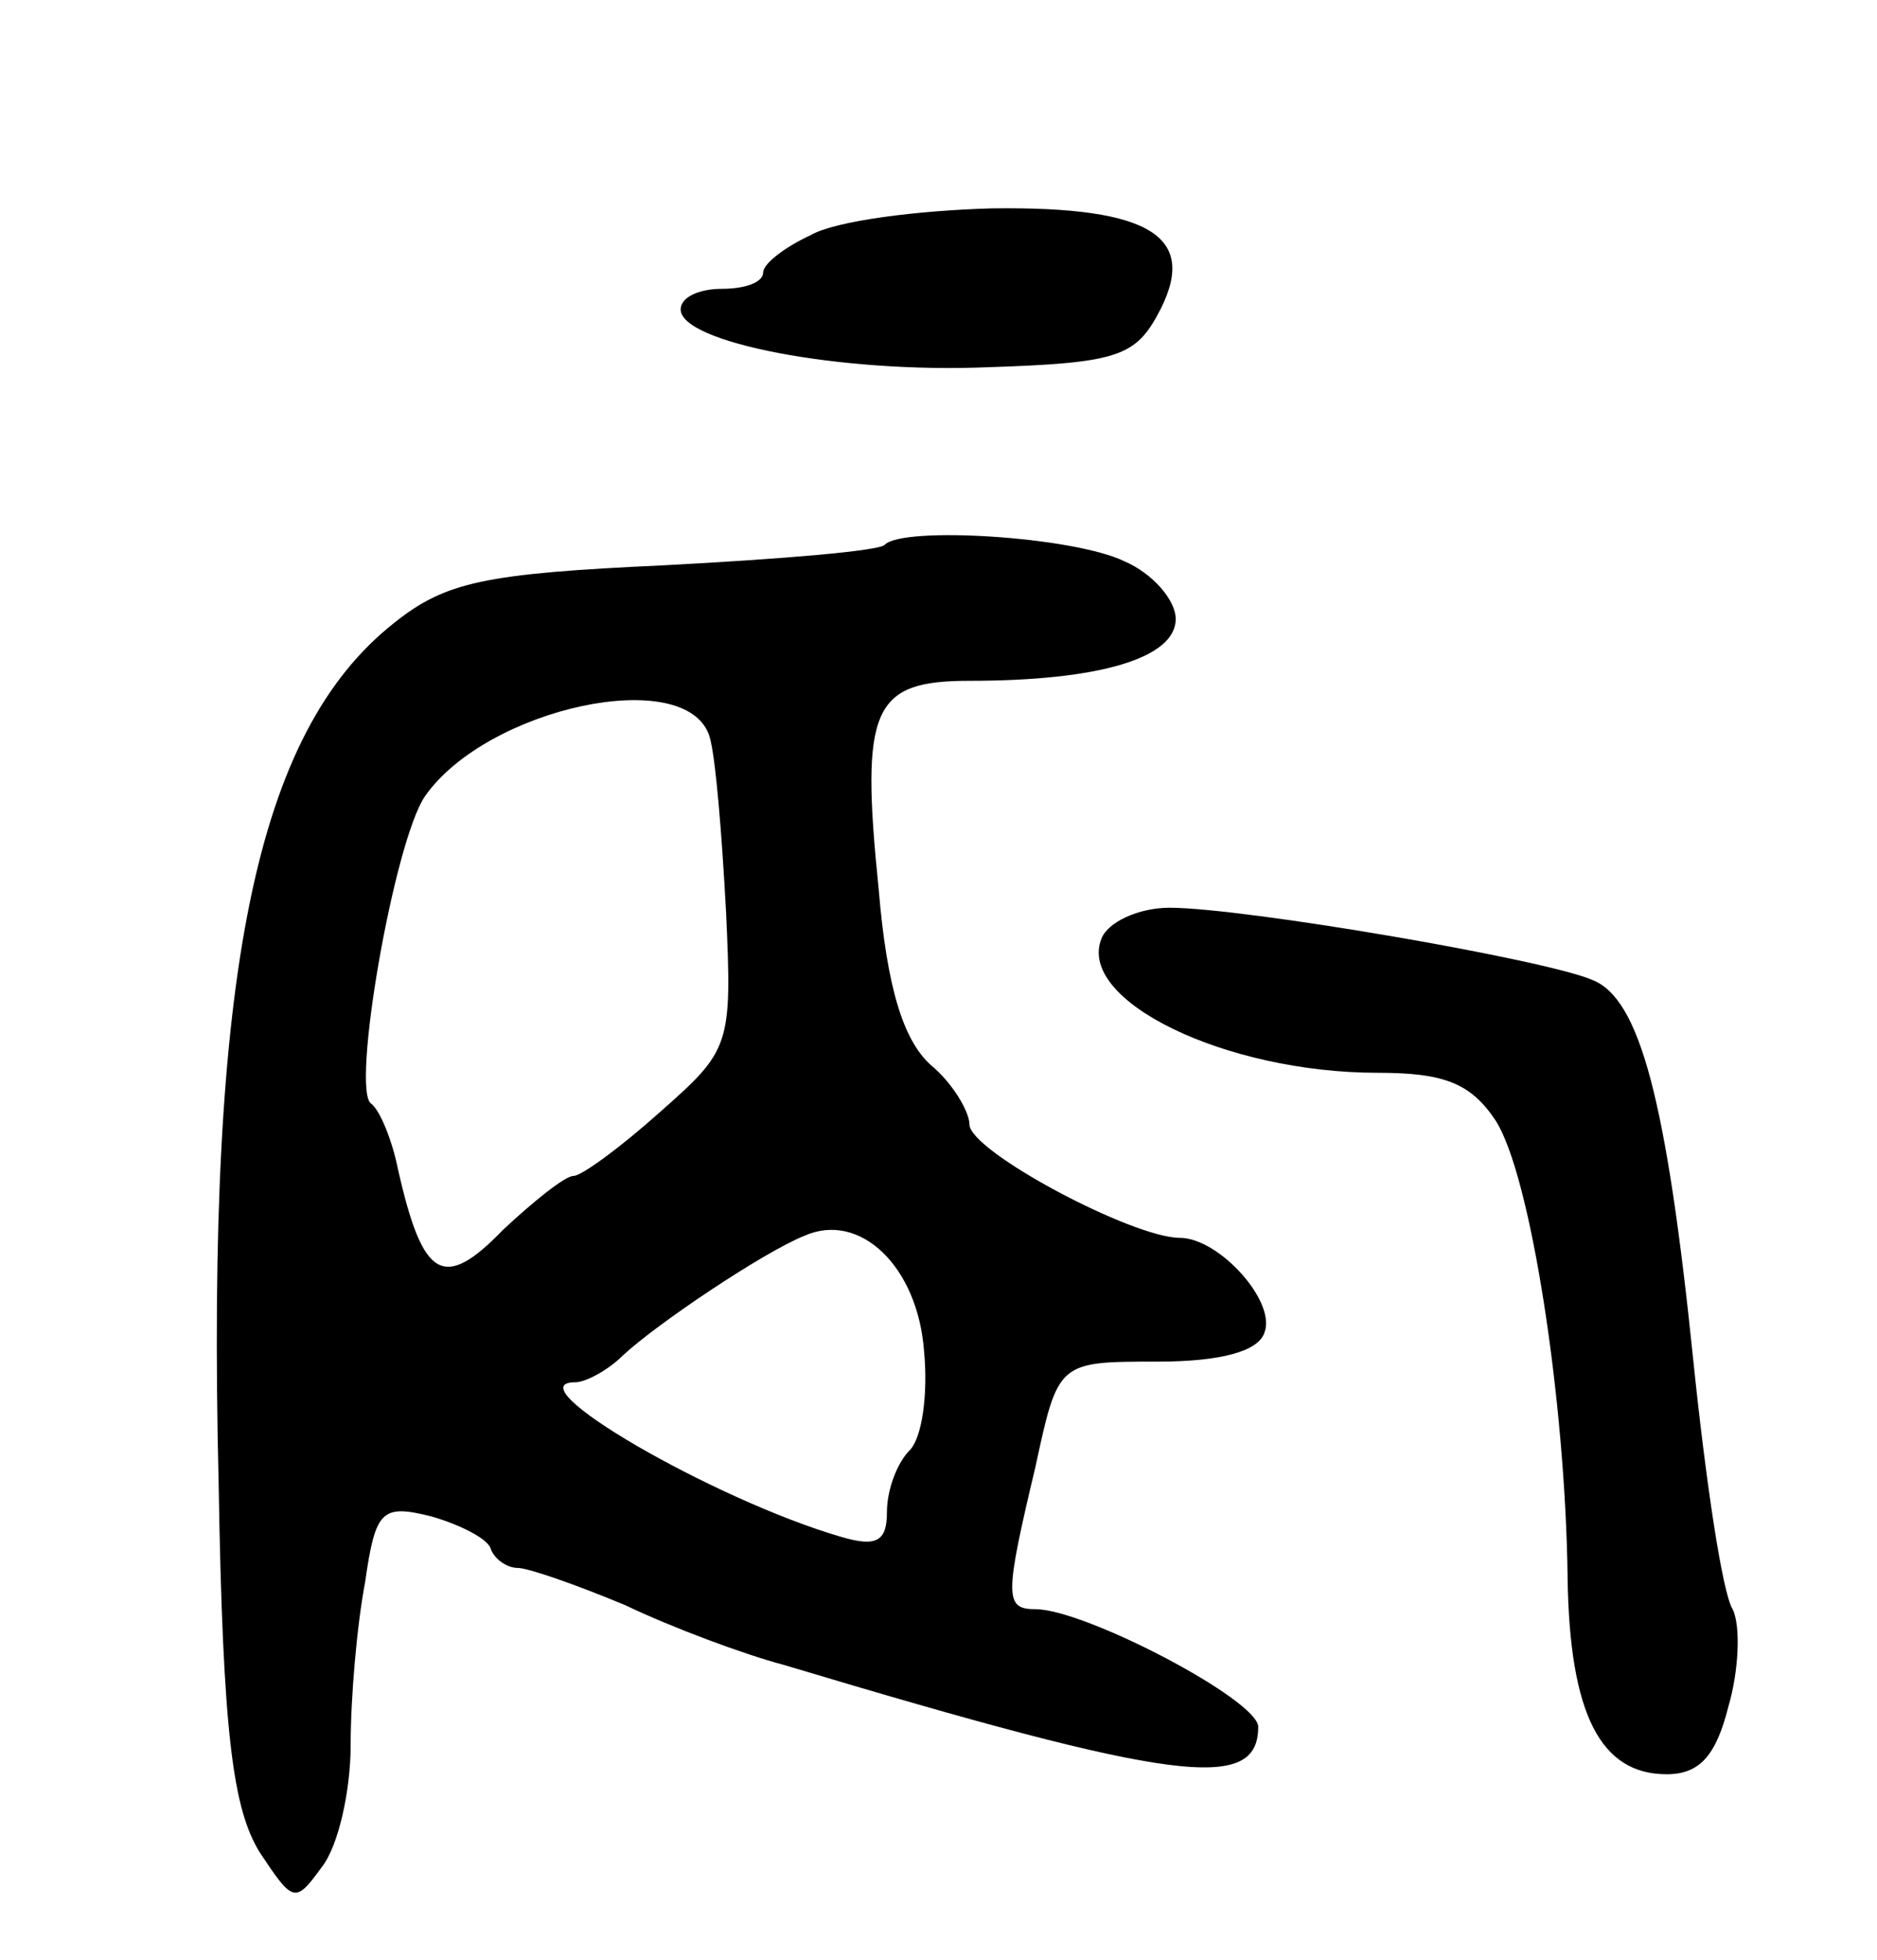 <svg version="1.0" xmlns="http://www.w3.org/2000/svg"
 width="91pt" height="95pt" viewBox="0 0 91 95"
 preserveAspectRatio="xMidYMid meet">
<g transform="translate(0,95) scale(0.1,-0.1)"
fill="#000000" stroke="none">
<path d="M393 836 c-13 -6 -23 -14 -23 -18 0 -5 -9 -8 -20 -8 -11 0 -20 -4
-20 -10 0 -16 77 -31 149 -28 61 2 71 5 82 25 21 38 -2 53 -80 52 -36 -1 -76
-6 -88 -13z"/>
<path d="M429 686 c-2 -3 -50 -7 -107 -10 -87 -4 -106 -8 -131 -28 -67 -53
-91 -169 -85 -417 2 -122 7 -158 20 -179 16 -24 17 -25 30 -7 8 10 14 37 14
59 0 23 3 58 7 79 5 35 8 38 32 32 14 -4 28 -11 29 -16 2 -5 8 -9 13 -9 5 0
28 -8 52 -18 23 -11 58 -24 77 -29 190 -57 230 -62 230 -30 0 13 -84 57 -108
57 -15 0 -15 6 0 69 11 51 11 51 59 51 31 0 49 5 52 14 6 15 -22 46 -41 46
-23 0 -102 42 -102 55 0 6 -8 20 -19 29 -13 12 -21 37 -25 85 -9 88 -3 101 44
101 63 0 100 11 100 30 0 9 -11 22 -25 28 -25 12 -107 17 -116 8z m-85 -93 c3
-10 6 -48 8 -85 3 -65 2 -67 -32 -97 -19 -17 -38 -31 -42 -31 -4 0 -19 -12
-34 -26 -29 -30 -39 -24 -51 29 -3 15 -9 29 -13 32 -10 6 11 127 26 149 30 43
127 64 138 29z m104 -298 c2 -21 -1 -42 -7 -48 -6 -6 -11 -19 -11 -30 0 -14
-5 -17 -22 -12 -62 18 -160 75 -129 75 5 0 16 6 23 13 16 15 68 50 88 58 27
12 55 -15 58 -56z"/>
<path d="M534 495 c-12 -30 60 -65 134 -65 32 0 45 -5 57 -23 17 -26 34 -136
35 -222 1 -66 16 -95 48 -95 16 0 24 9 30 33 5 17 6 39 2 47 -5 8 -13 62 -19
120 -13 127 -26 176 -49 185 -23 10 -169 35 -205 35 -15 0 -30 -7 -33 -15z"/>
</g>
</svg>
